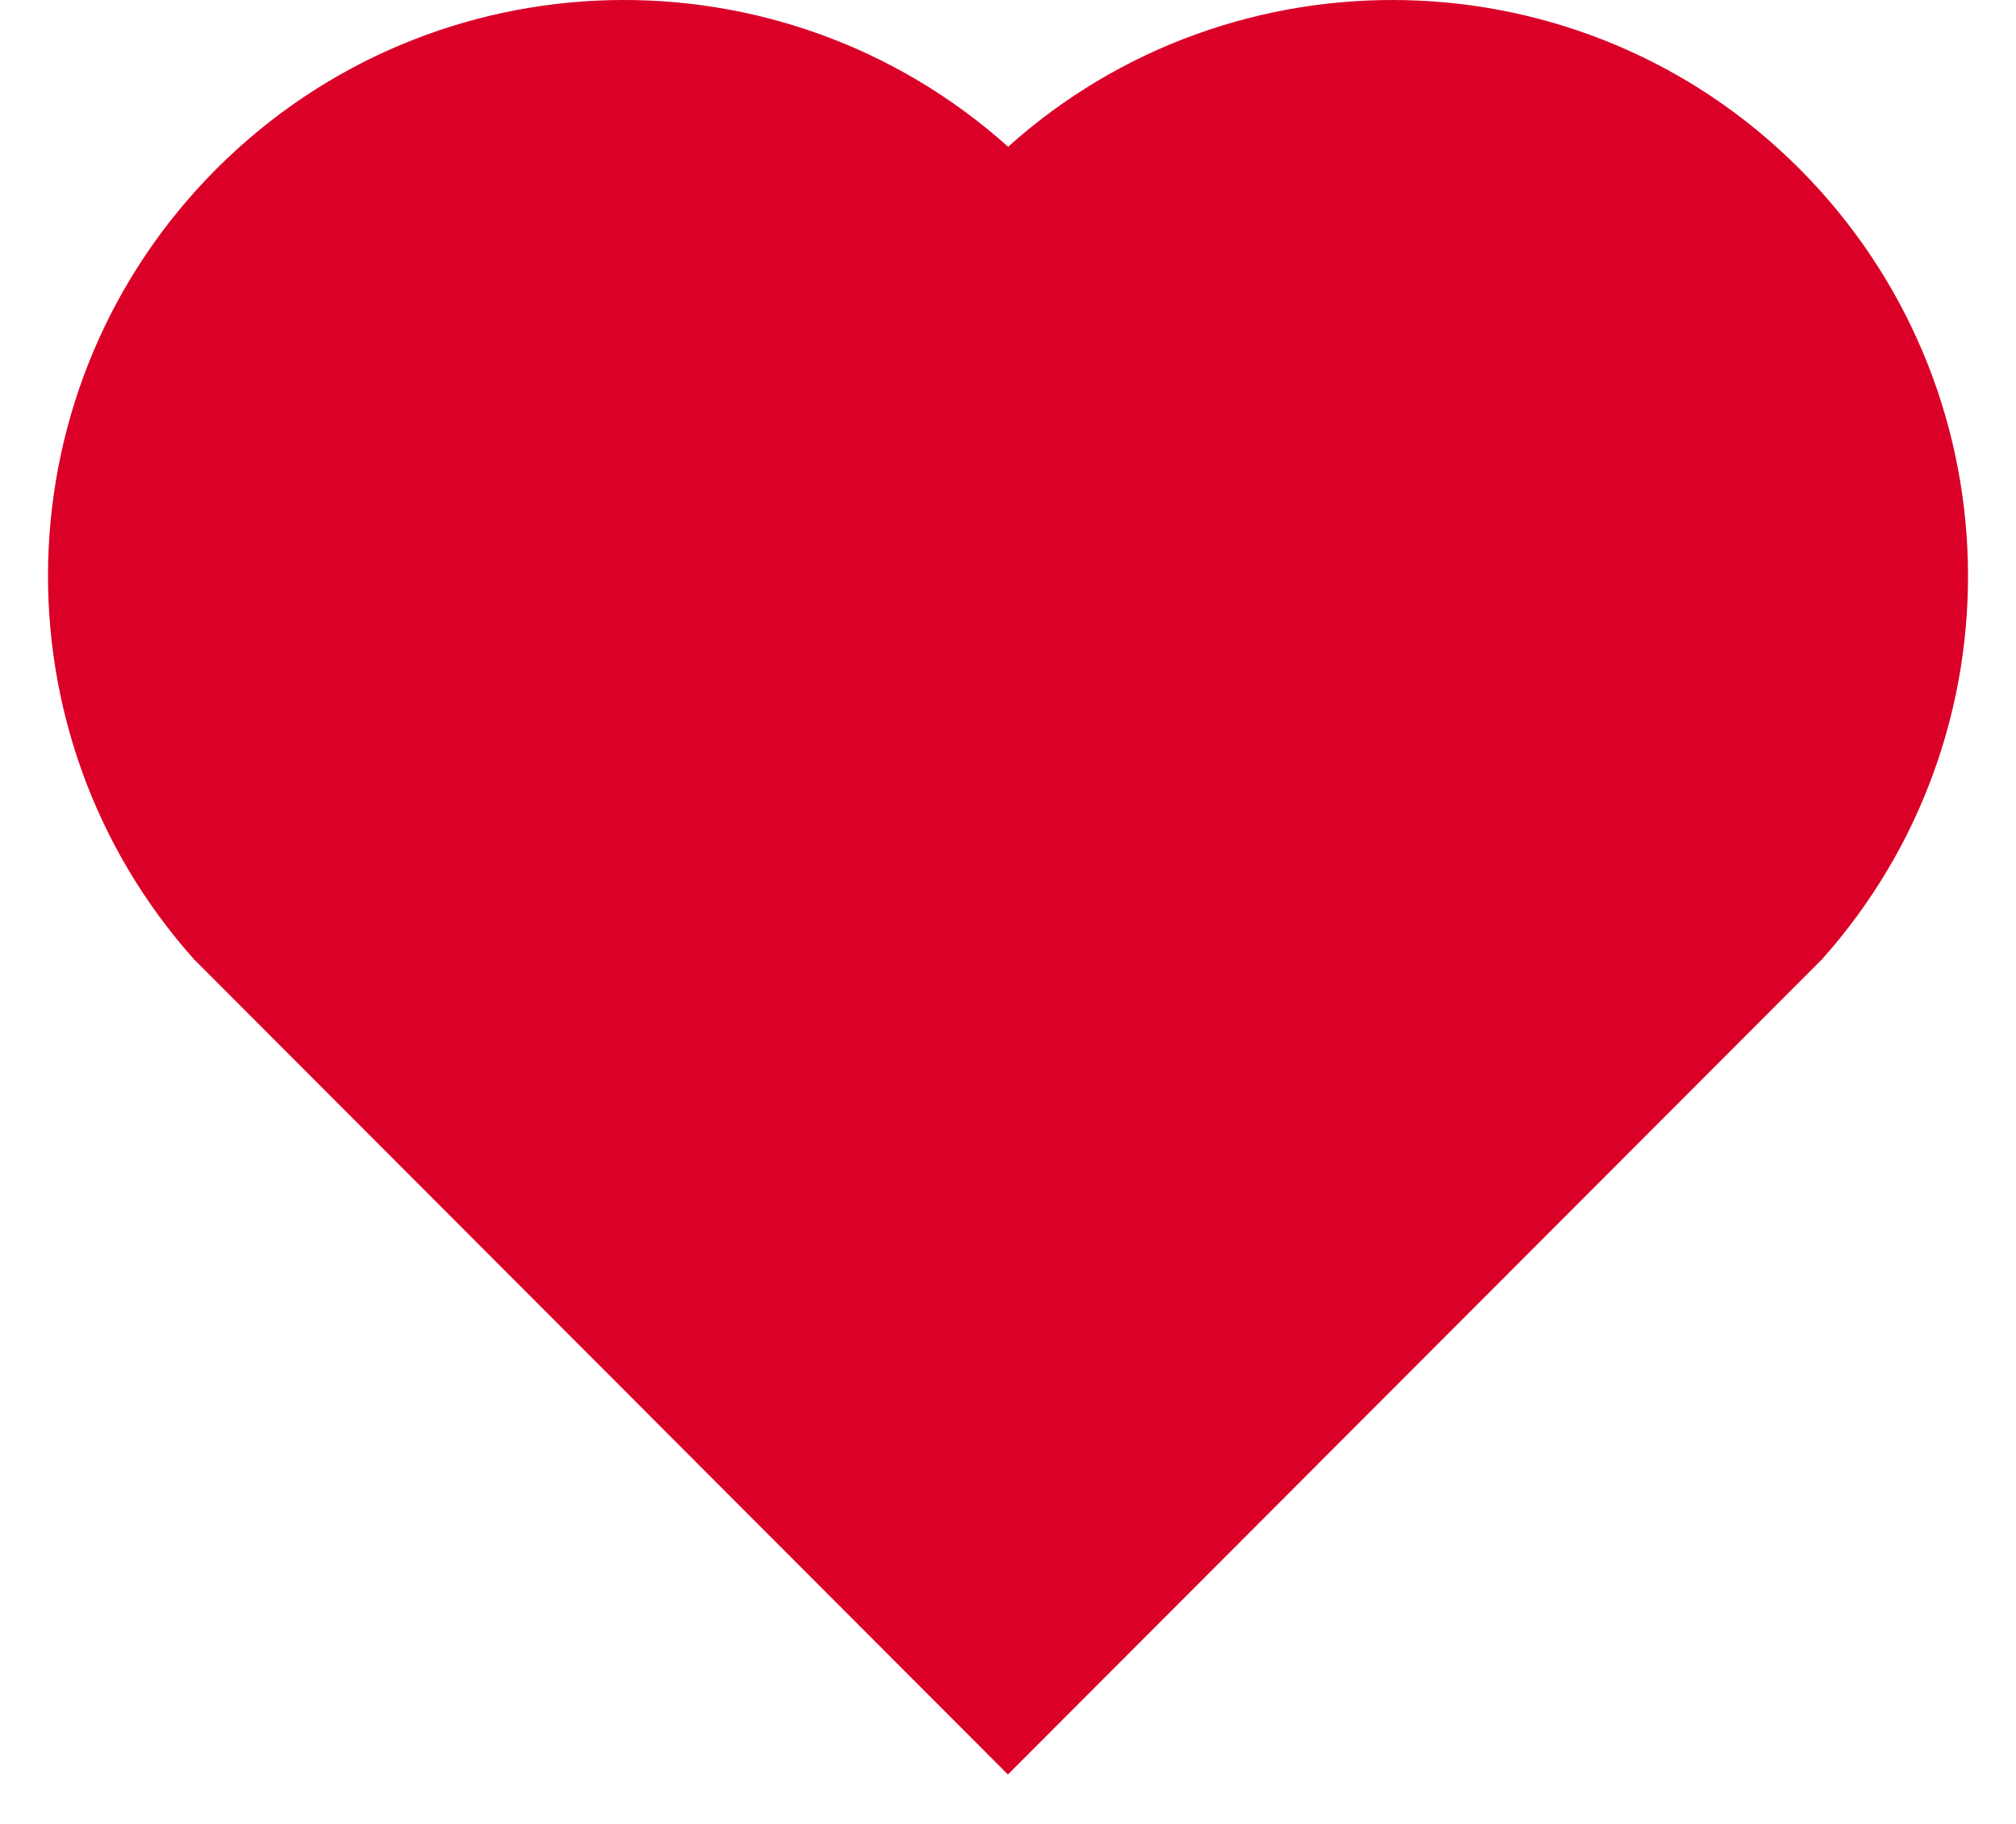 <svg width="21" height="19" viewBox="0 0 21 19" fill="none" xmlns="http://www.w3.org/2000/svg">
<path d="M10.501 1.529C12.85 -0.58 16.48 -0.51 18.743 1.757C21.005 4.025 21.083 7.637 18.979 9.993L10.499 18.485L2.021 9.993C-0.083 7.637 -0.004 4.019 2.257 1.757C4.522 -0.507 8.145 -0.583 10.501 1.529Z" fill="#DB0027"/>
</svg>
